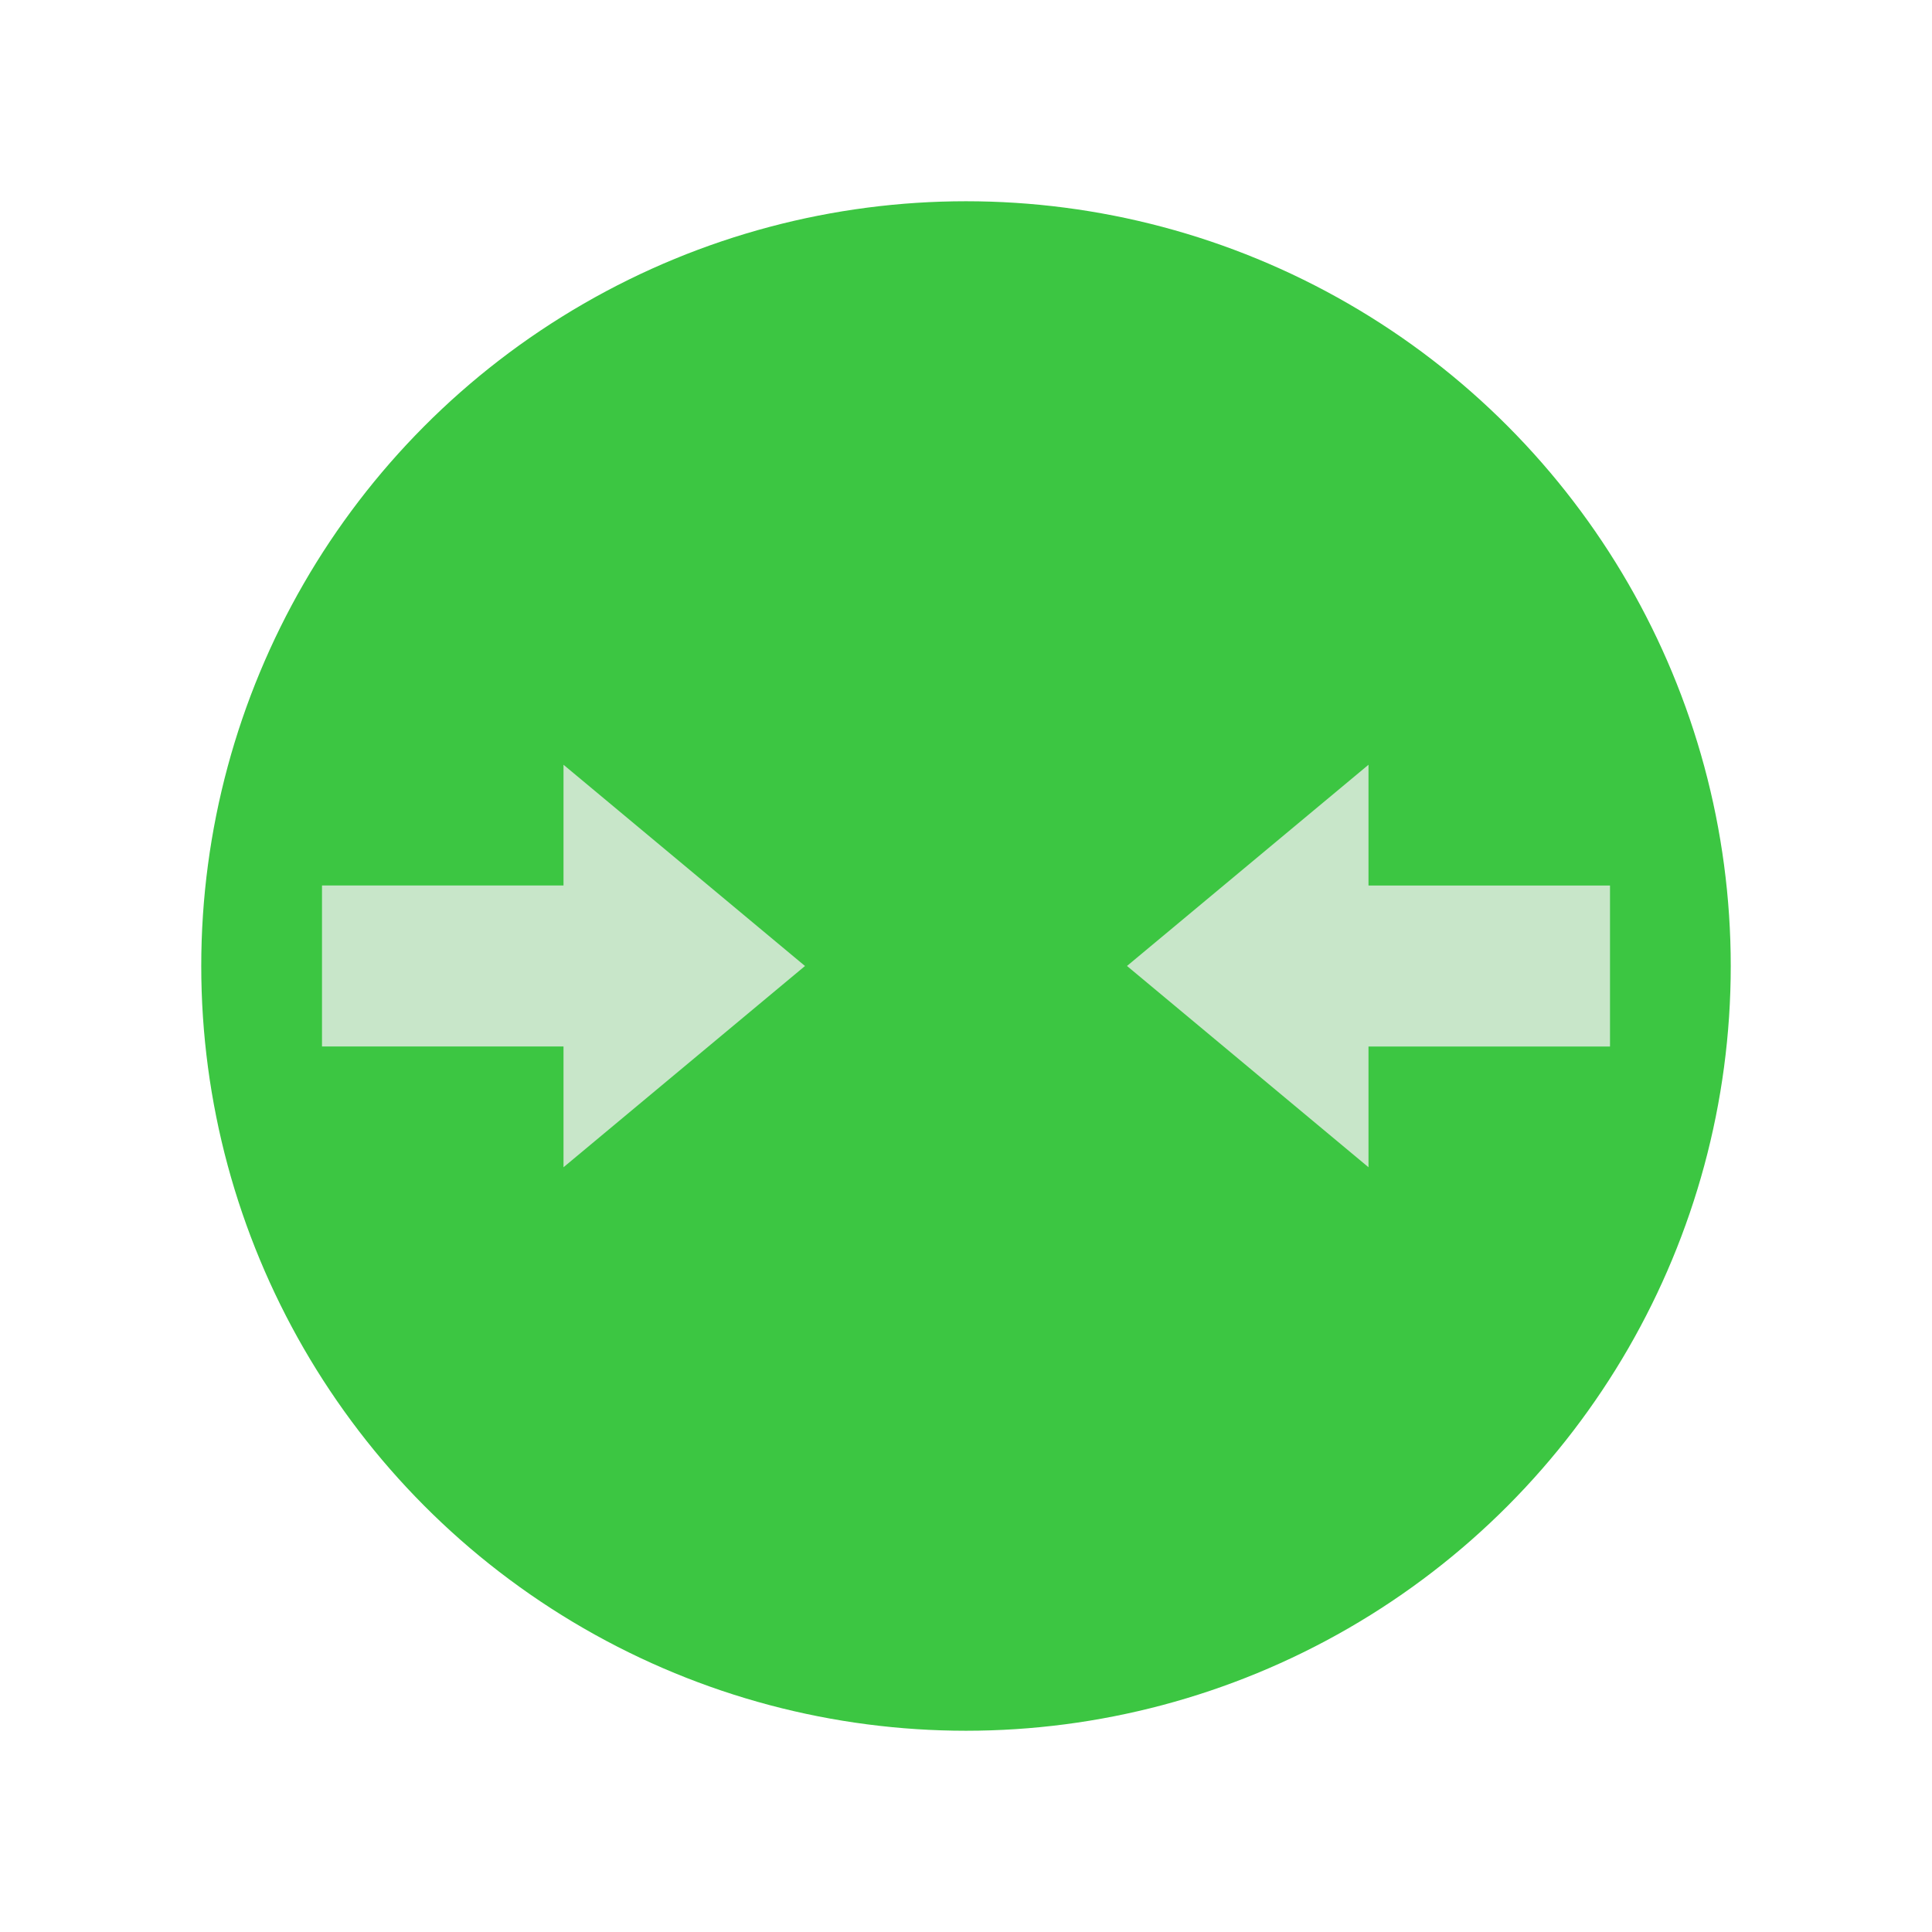 <svg version="1.1" xmlns="http://www.w3.org/2000/svg" xmlns:xlink="http://www.w3.org/1999/xlink" x="0px" y="0px" viewBox="0 0 48 48" enable-background="new 0 0 48 48" xml:space="preserve">
    <circle fill="#3cc642" cx="24" cy="24" r="19"></circle>
    <g>
        <polygon fill="#C8E6C9" points="28,23.999 34,29 34,19 	"></polygon>
        <path fill="#C8E6C9" d="M30.586,25.414C30.947,25.776,31.447,26,32,26h8v-4h-8c-1.105,0-2,0.896-2,2C30,24.552,30.224,25.052,30.586,25.414z"></path>
        <polygon fill="#C8E6C9" points="20,24 14,19 14,29 	"></polygon>
        <path fill="#C8E6C9" d="M17.415,22.586C17.053,22.223,16.553,22,16,22H8v4h8c1.105,0,2-0.896,2-2C18,23.447,17.776,22.947,17.415,22.586z"></path>
    </g>
</svg>